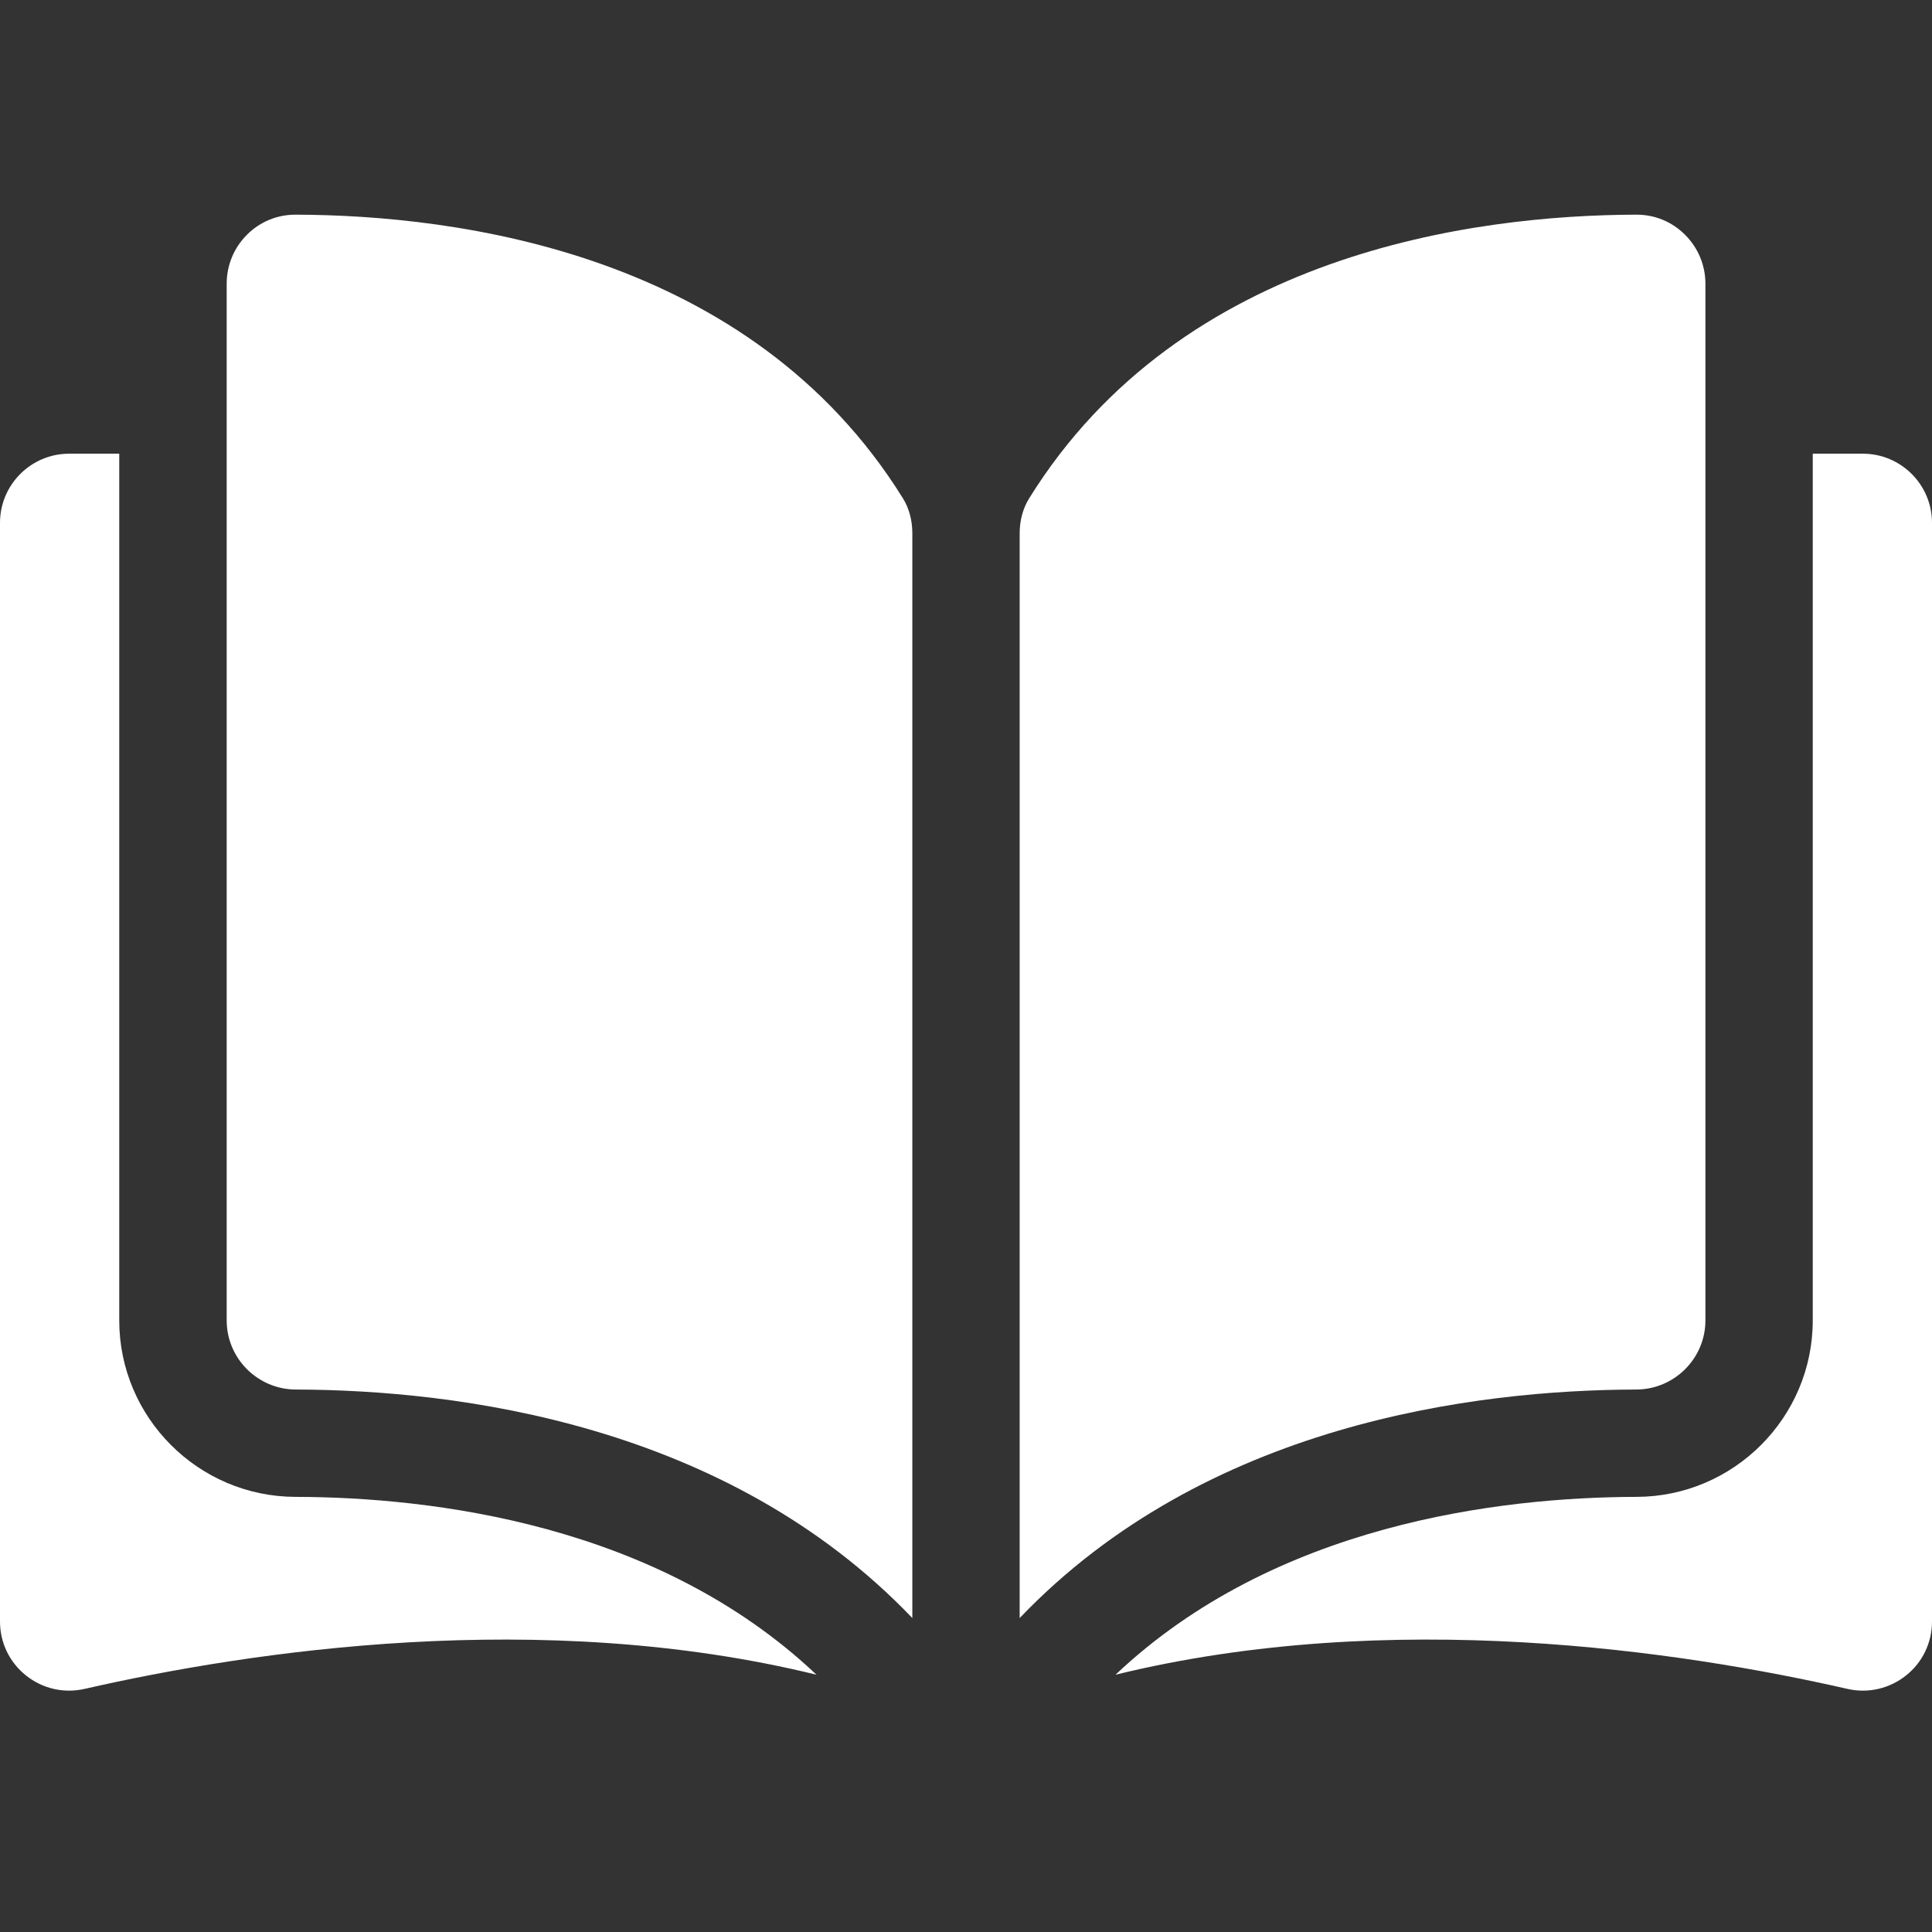 <svg width="18" height="18" viewBox="0 0 18 18" fill="none" xmlns="http://www.w3.org/2000/svg">
<rect x="0" y="0" width="18" height="18" fill="#333333" stroke="none"/>
<path d="M2.754 2H2.752C2.582 2 2.422 2.066 2.301 2.187C2.179 2.309 2.112 2.471 2.112 2.644V12.302C2.112 12.656 2.401 12.945 2.756 12.946C4.256 12.95 6.767 13.262 8.5 15.075V4.968C8.5 4.848 8.47 4.735 8.412 4.642C6.989 2.352 4.256 2.004 2.754 2Z" fill="white"/>
<path d="M15.889 12.302V2.644C15.889 2.471 15.821 2.309 15.699 2.187C15.578 2.066 15.418 2 15.248 2H15.246C13.744 2.004 11.011 2.352 9.589 4.642C9.531 4.735 9.5 4.848 9.5 4.968V15.075C11.233 13.262 13.745 12.95 15.244 12.946C15.6 12.945 15.889 12.656 15.889 12.302Z" fill="white"/>
<path d="M17.356 4.227H16.889V12.302C16.889 13.207 16.152 13.944 15.247 13.946C13.975 13.949 11.878 14.198 10.393 15.603C12.961 14.974 15.669 15.383 17.212 15.735C17.404 15.779 17.604 15.733 17.758 15.61C17.912 15.488 18 15.304 18 15.107V4.871C18 4.516 17.711 4.227 17.356 4.227Z" fill="white"/>
<path d="M1.111 12.302V4.227H0.644C0.289 4.227 0 4.516 0 4.871V15.107C0 15.304 0.088 15.487 0.242 15.61C0.396 15.733 0.595 15.779 0.788 15.735C2.331 15.383 5.039 14.974 7.607 15.603C6.122 14.198 4.025 13.949 2.753 13.946C1.848 13.944 1.111 13.207 1.111 12.302Z" fill="white"/>
</svg>
